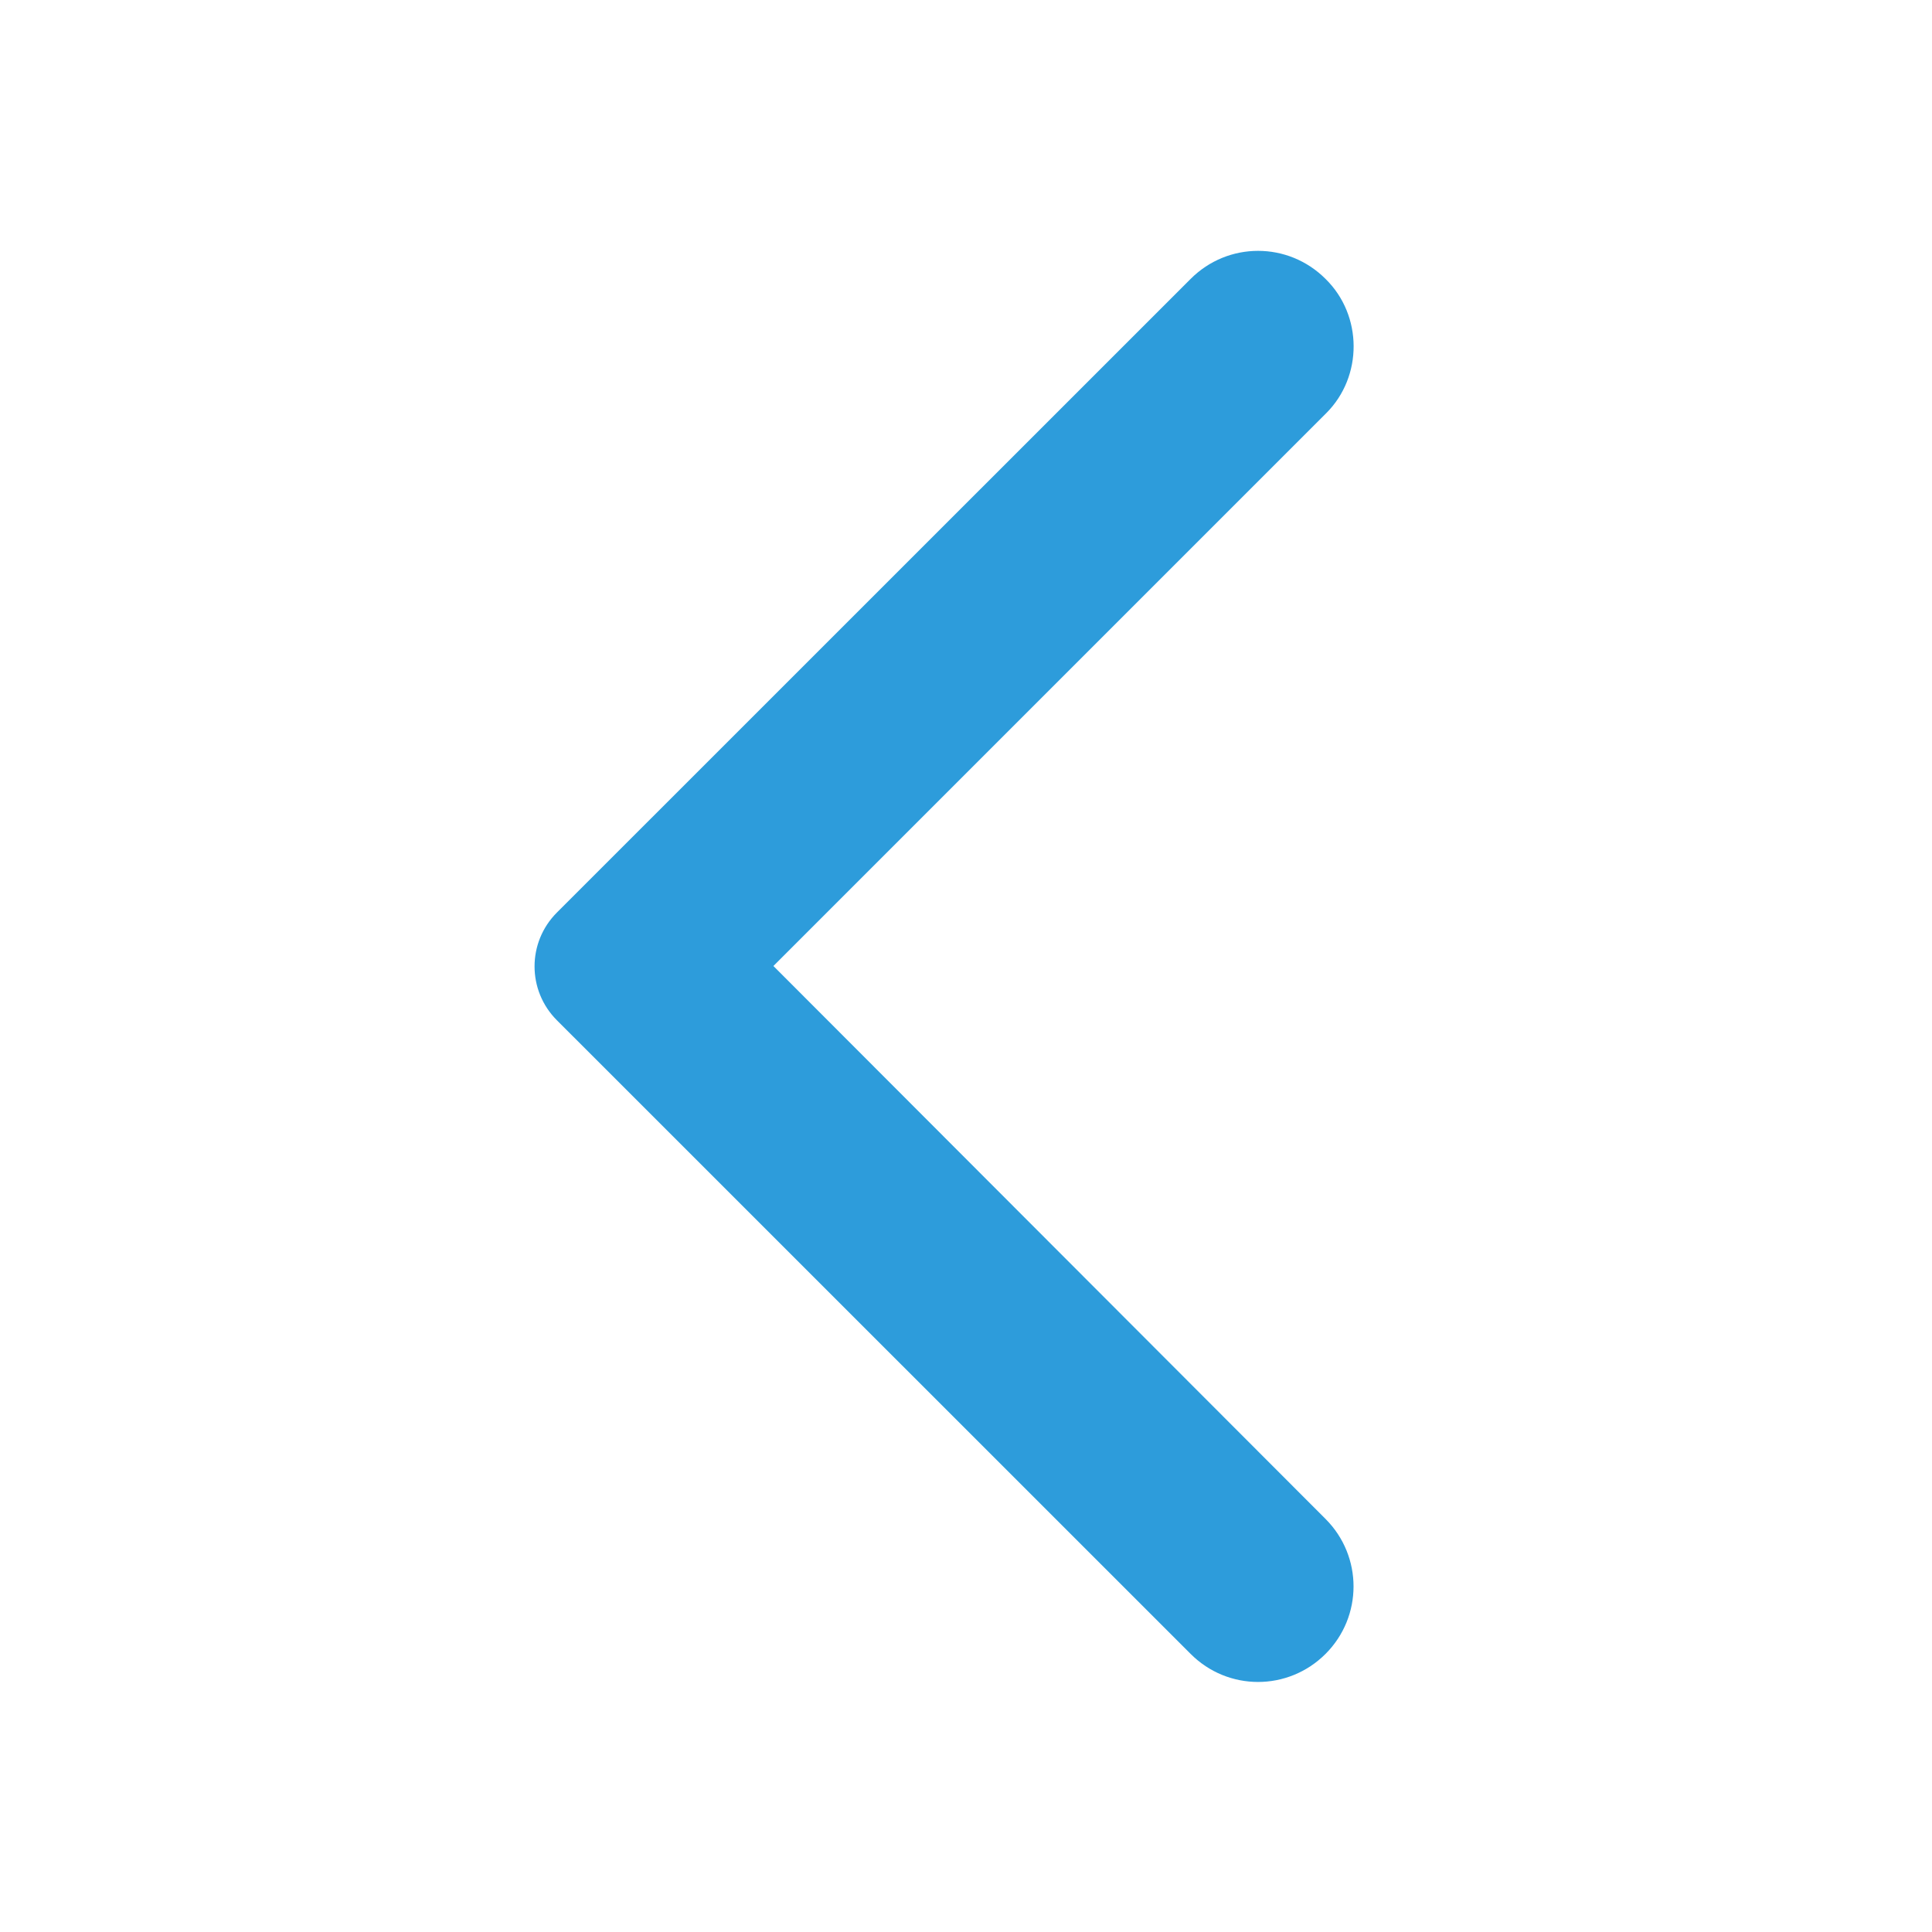 <svg xmlns="http://www.w3.org/2000/svg" width="19" height="19" viewBox="0 0 19 19" fill="none">
    <g clip-path="url(#clip0_570_362)">
        <path d="M13.036 2.743C12.668 2.375 12.076 2.375 11.709 2.743L5.476 8.975C5.184 9.268 5.184 9.74 5.476 10.033L11.709 16.265C12.076 16.633 12.668 16.633 13.036 16.265C13.403 15.898 13.403 15.305 13.036 14.938L7.606 9.5L13.043 4.063C13.403 3.703 13.403 3.103 13.036 2.743Z" fill="#2D9CDB"/>
    </g>
    <defs>
        <clipPath id="clip0_570_362">
            <rect width="18" height="18" fill="white" transform="translate(0.571 0.5)"/>
        </clipPath>
    </defs>
</svg>